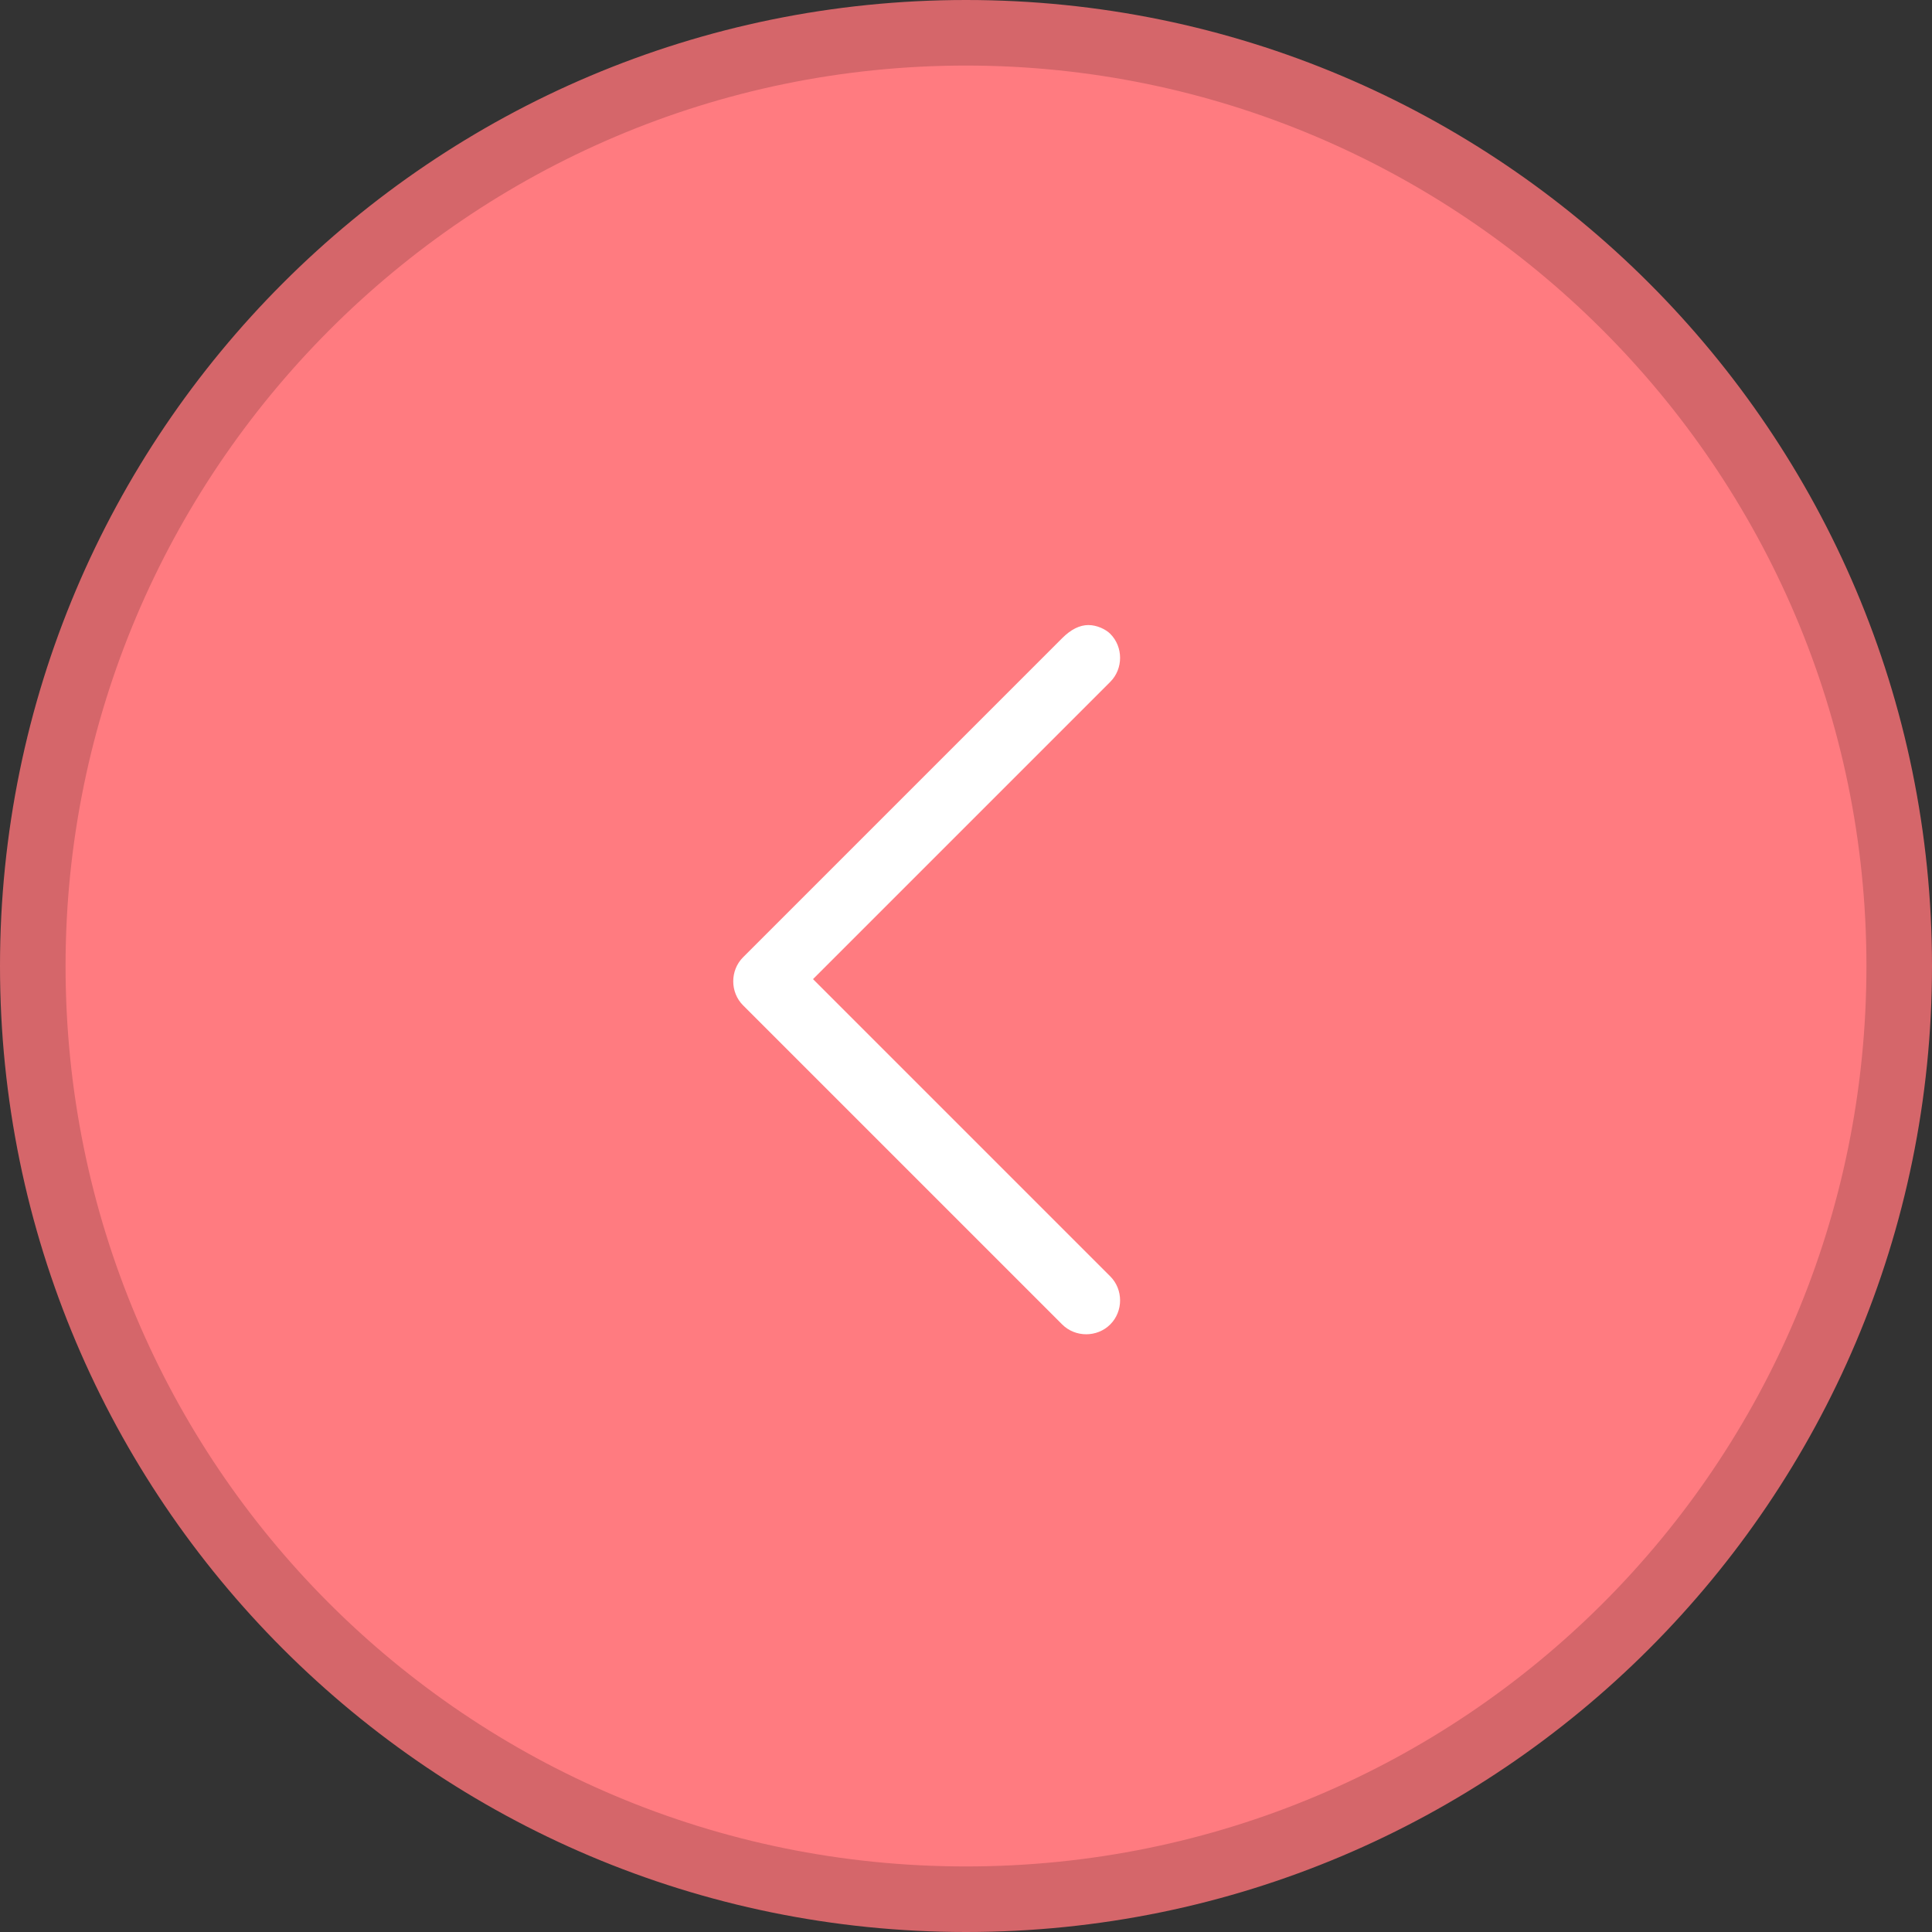 <?xml version="1.0" encoding="utf-8"?>
<!-- Generator: Adobe Illustrator 18.1.1, SVG Export Plug-In . SVG Version: 6.00 Build 0)  -->
<svg version="1.1" id="Capa_1" xmlns="http://www.w3.org/2000/svg" xmlns:xlink="http://www.w3.org/1999/xlink" x="0px" y="0px"
	 viewBox="-283 374.8 44.2 44.2" enable-background="new -283 374.8 44.2 44.2" xml:space="preserve">
<rect x="-283" y="374.8" width="44.2" height="44.2" fill="#333333" stroke="none"/>
<circle fill="#FF7B80" cx="-261" cy="397.2" r="21.4"/>
<g>
	<g>
		<path fill="#D5666A" d="M-260.9,374.8c12.2,0,22.1,9.9,22.1,22.1c0,12.2-9.9,22.1-22.1,22.1c-12.2,0-22.1-9.9-22.1-22.1
			C-283,384.7-273.1,374.8-260.9,374.8z M-260.9,417.5c11.4,0,20.6-9.2,20.6-20.6c0-11.4-9.3-20.6-20.6-20.6
			c-11.4,0-20.6,9.3-20.6,20.6C-281.5,408.3-272.3,417.5-260.9,417.5z"/>
		<path fill="#FFFFFF" d="M-258.1,389.1c0.2,0,0.4,0.1,0.5,0.2c0.3,0.3,0.3,0.8,0,1.1l-6.8,6.8l6.8,6.8c0.3,0.3,0.3,0.8,0,1.1
			c-0.3,0.3-0.8,0.3-1.1,0l-7.3-7.3c-0.3-0.3-0.3-0.8,0-1.1l7.3-7.3C-258.5,389.2-258.3,389.1-258.1,389.1z"/>
	</g>
</g>
</svg>
